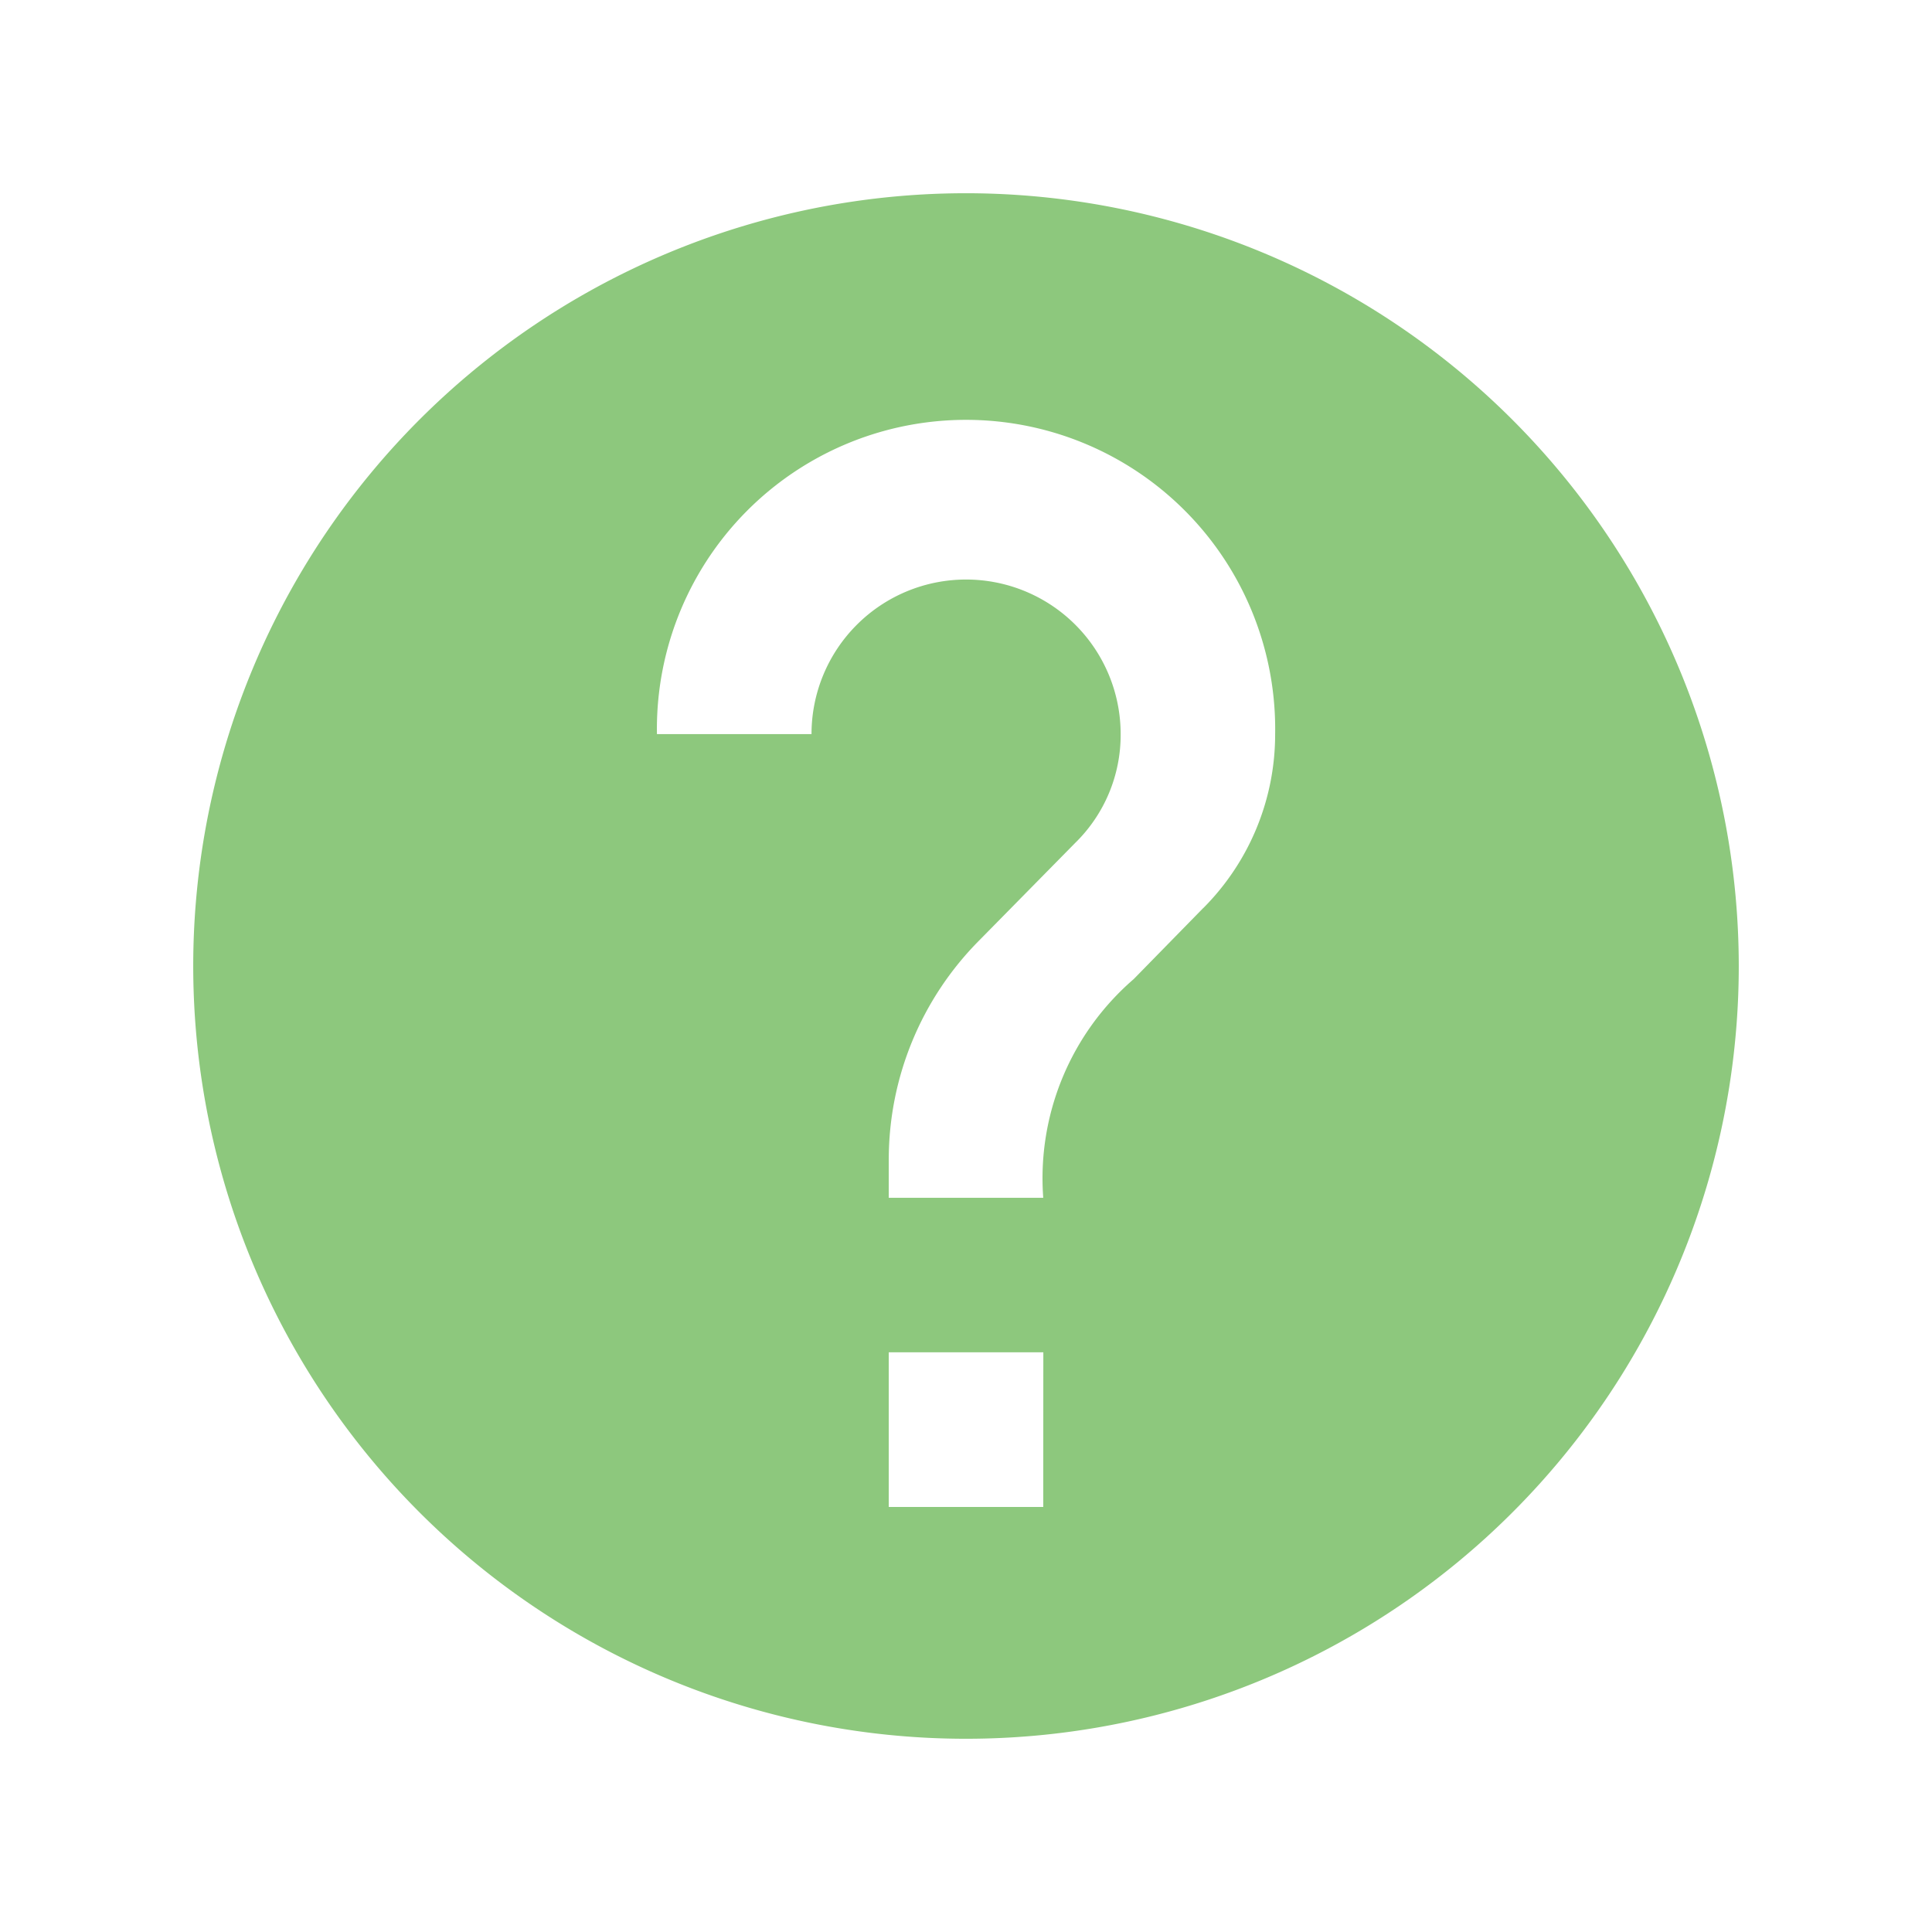 <svg id="ic-question" xmlns="http://www.w3.org/2000/svg" width="22.836" height="22.836" viewBox="0 0 22.836 22.836">
  <path id="Path_91" data-name="Path 91" d="M0,0H22.836V22.836H0Z" fill="none"/>
  <path id="Path_92" data-name="Path 92" d="M11.134,2a9.134,9.134,0,1,0,9.134,9.134A9.138,9.138,0,0,0,11.134,2Zm.913,15.528H10.221V15.7h1.827Zm1.891-7.079-.822.84a3.11,3.11,0,0,0-1.069,2.585H10.221v-.457a3.677,3.677,0,0,1,1.069-2.585l1.133-1.151a1.786,1.786,0,0,0,.539-1.288,1.827,1.827,0,1,0-3.654,0H7.481a3.654,3.654,0,1,1,7.307,0A2.907,2.907,0,0,1,13.939,10.449Z" transform="translate(0.284 0.284)" fill="#8dc87d"/>
</svg>
